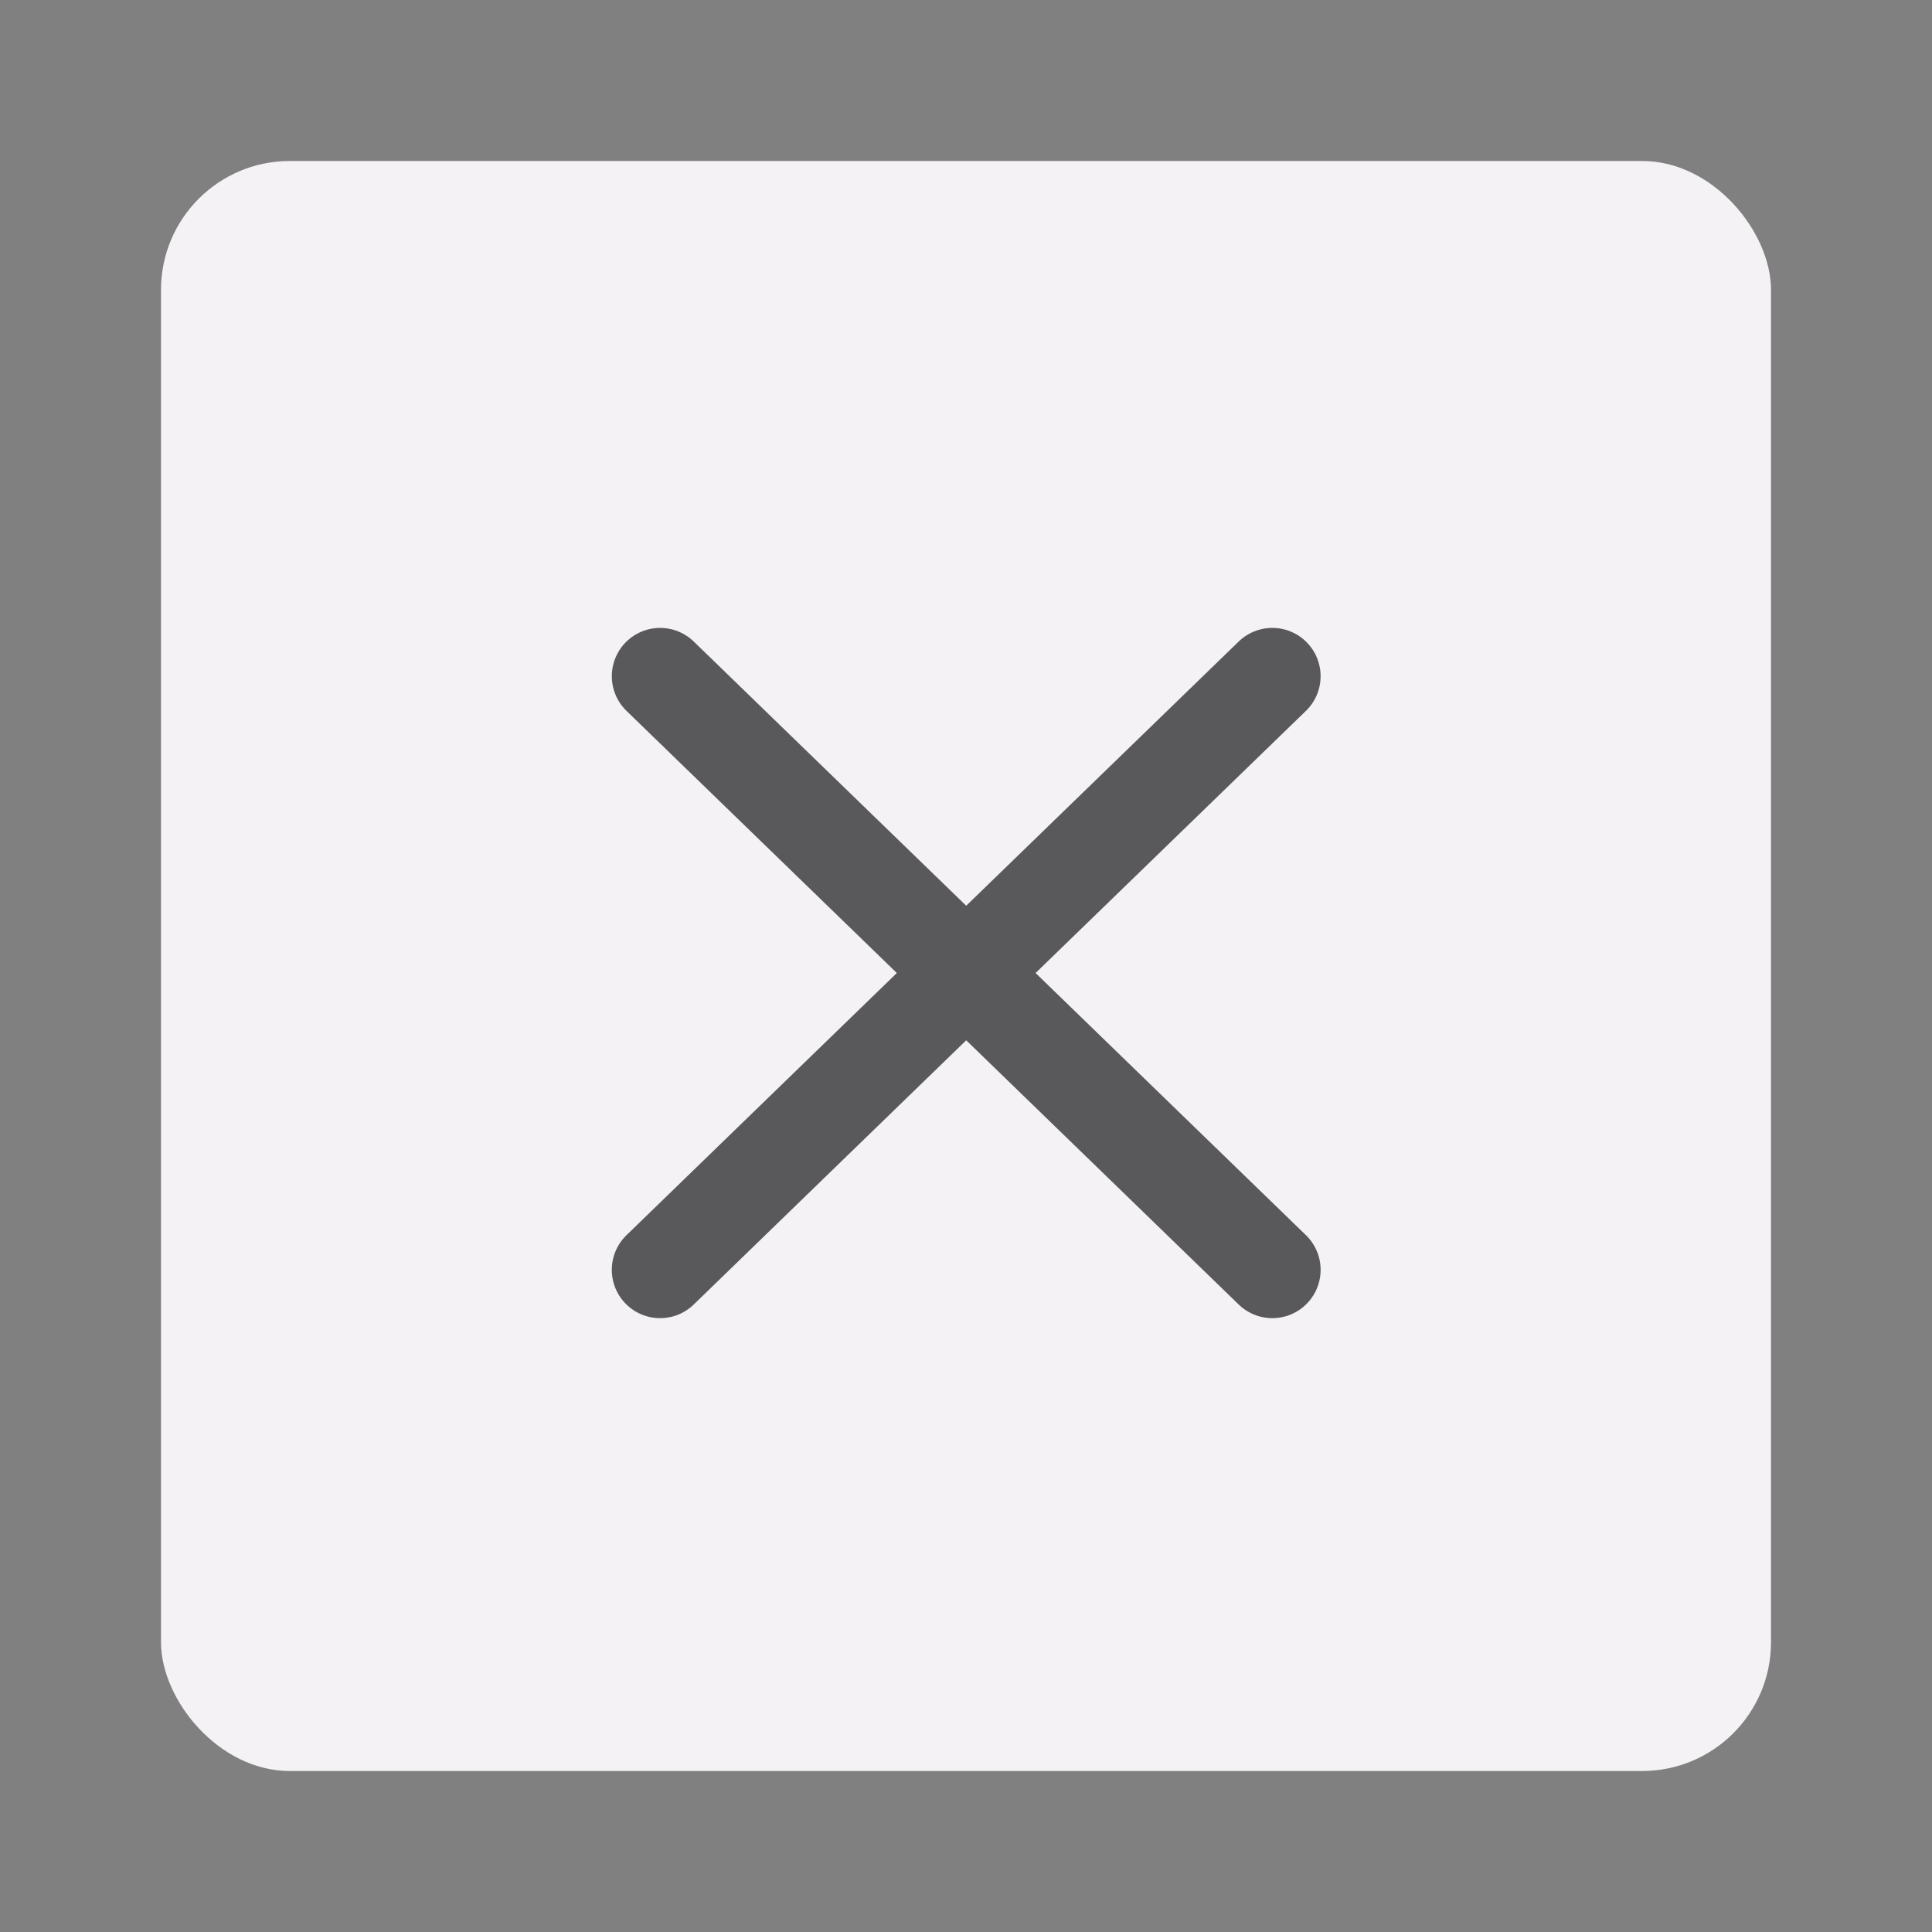 <?xml version="1.0" encoding="UTF-8"?>
<svg width="120px" height="120px" viewBox="0 0 120 120" version="1.1" xmlns="http://www.w3.org/2000/svg" xmlns:xlink="http://www.w3.org/1999/xlink">
    <rect x="0" y="0" width="120" height="120" fill="#808080" stroke="none"/>
    <!-- Generator: Sketch 59.1 (86144) - https://sketch.com -->
    <title>Miniature - Error</title>
    <desc>Created with Sketch.</desc>
    <g id="Miniature---Error" stroke="none" stroke-width="1" fill="none" fill-rule="evenodd">
        <rect id="Area" fill="#F4F2F5" x="10" y="10" width="100" height="100" rx="8"></rect>
        <g id="Icon" transform="translate(41, 42)" stroke="#59585A" stroke-linecap="round" stroke-width="6">
            <line x1="38.025" y1="1.77891255e-14" x2="4.97379915e-14" y2="36.873" id="Line"></line>
            <line x1="38.025" y1="1.06836981e-14" x2="4.61852778e-14" y2="36.873" id="Line" transform="translate(19.013, 18.437) scale(-1, 1) translate(-19.013, -18.437) "></line>
        </g>
    </g>
</svg>